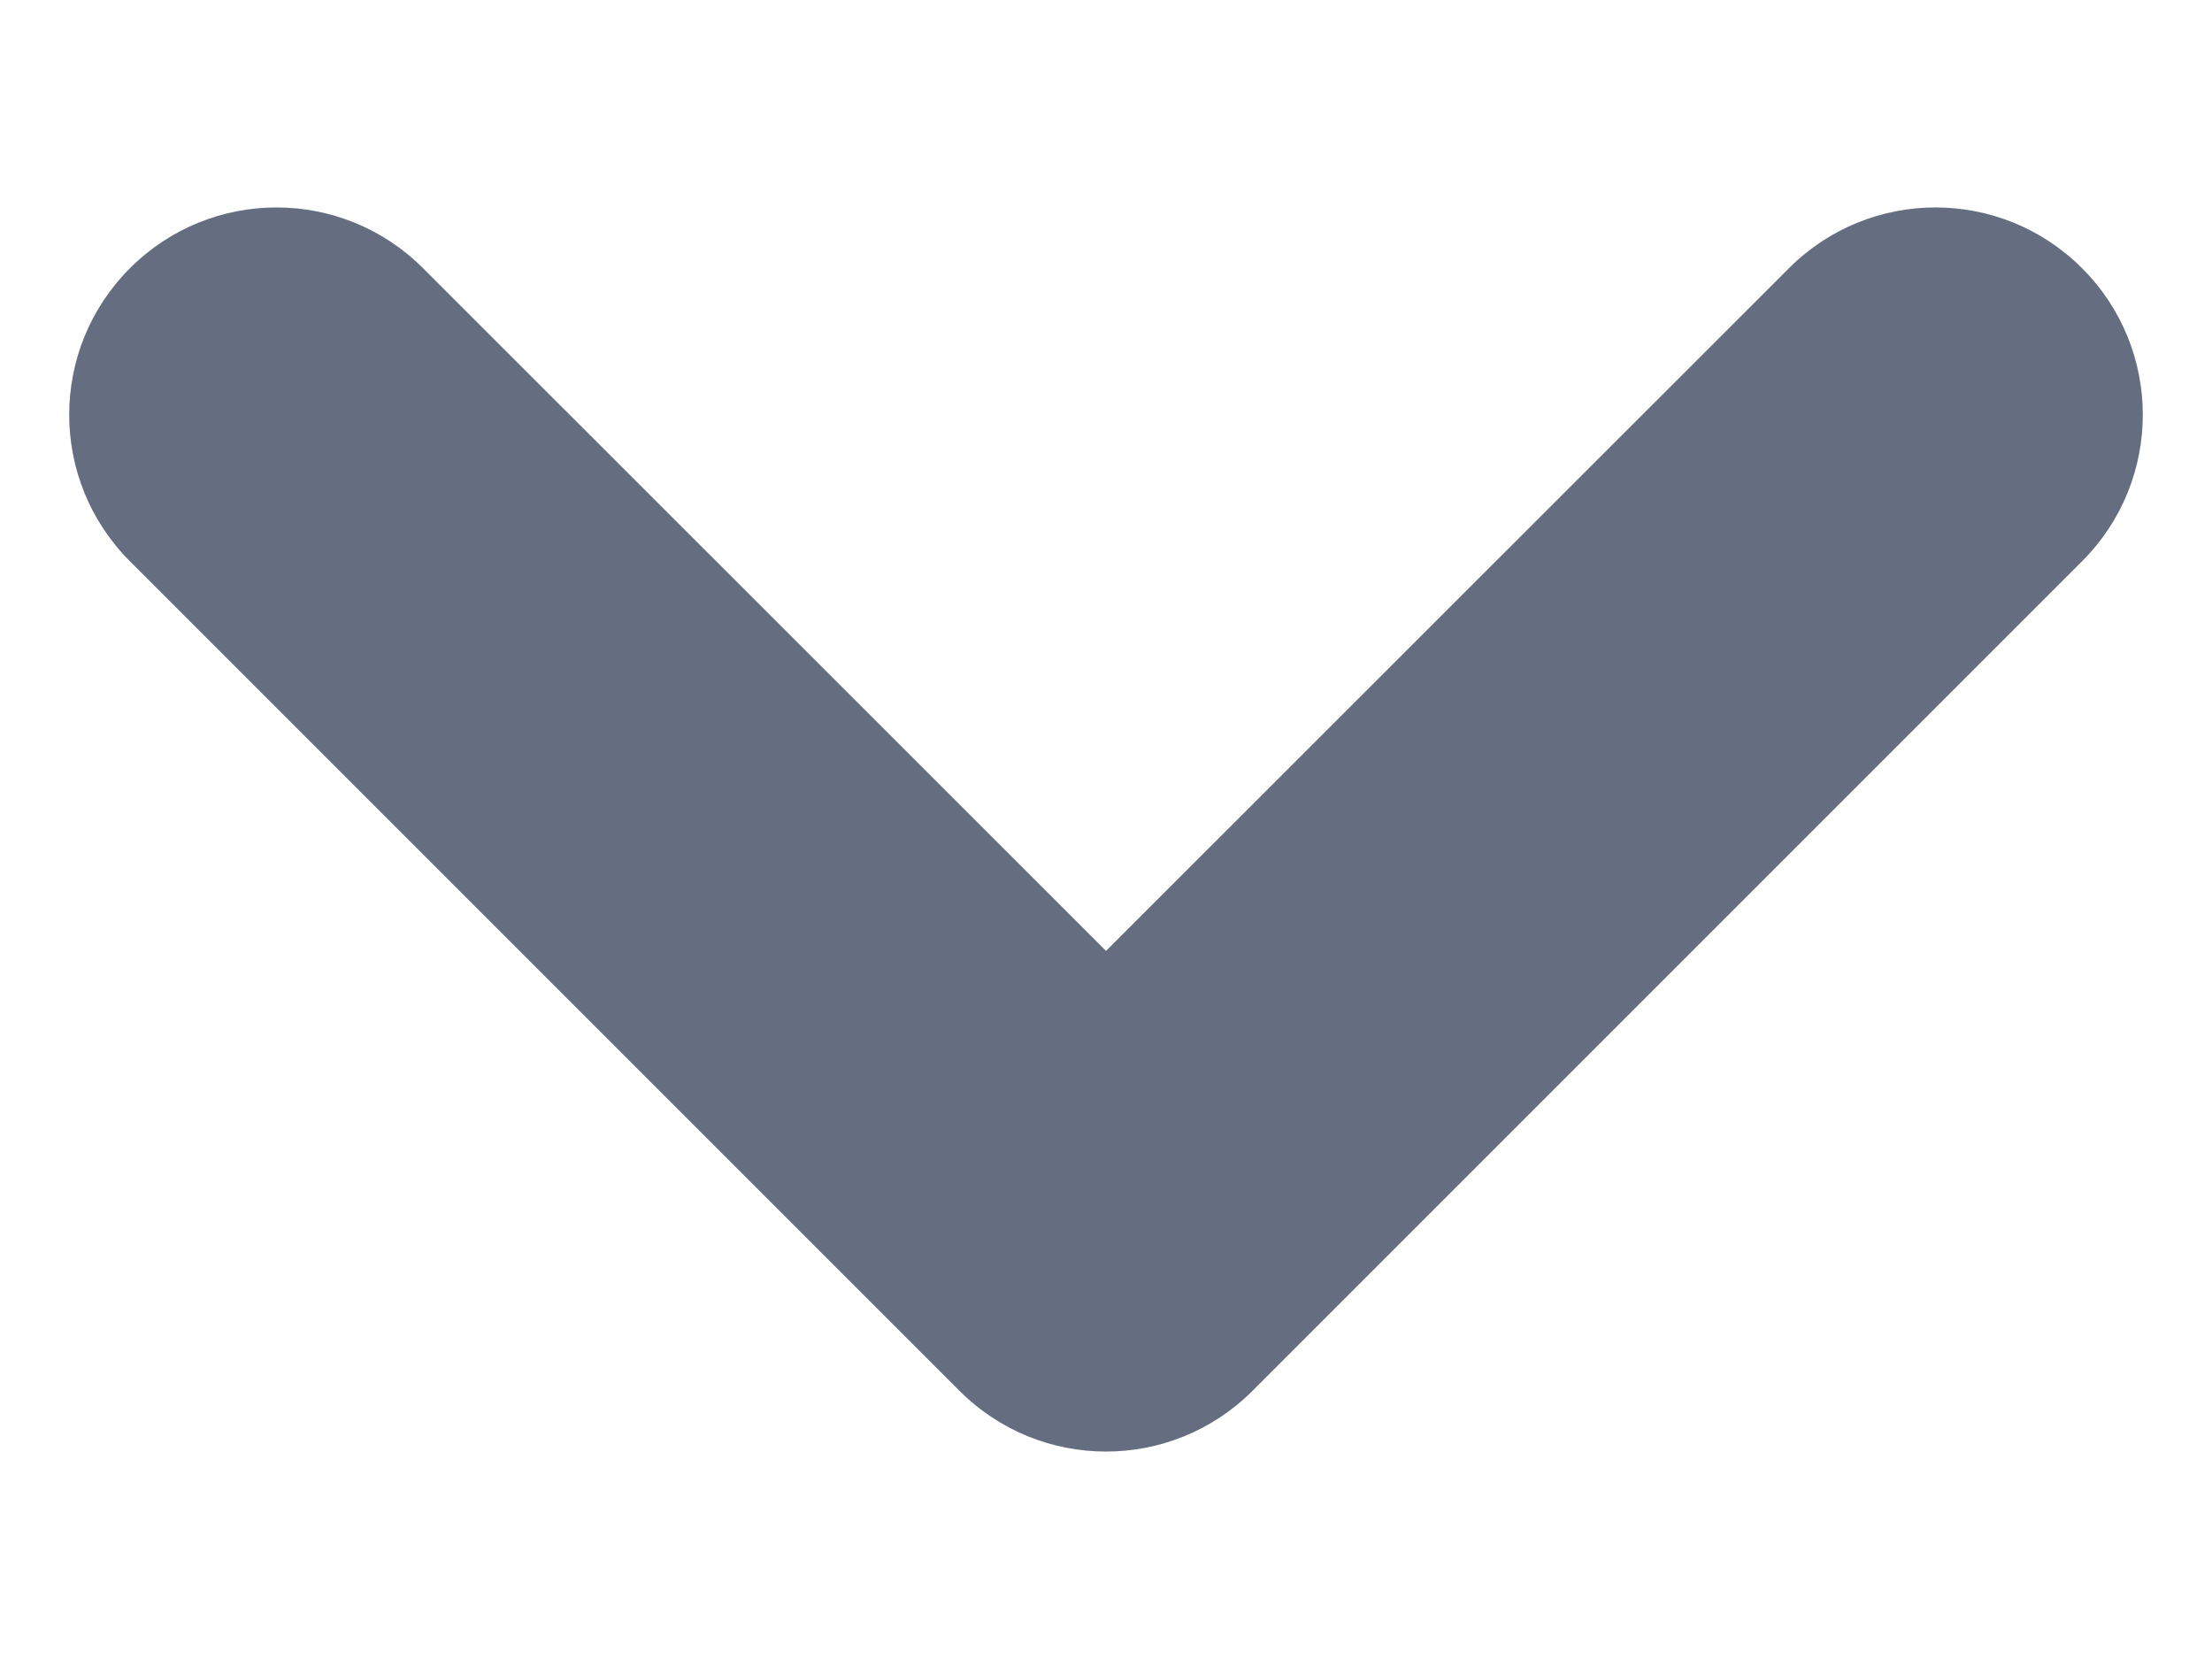 <svg width="8" height="6" viewBox="0 0 8 6" fill="none" xmlns="http://www.w3.org/2000/svg">
	<path fill-rule="evenodd" clip-rule="evenodd" d="M0.47 0.97C0.763 0.677 1.237 0.677 1.53 0.97L4 3.439L6.47 0.97C6.763 0.677 7.237 0.677 7.53 0.97C7.823 1.263 7.823 1.737 7.53 2.03L4.53 5.03C4.237 5.323 3.763 5.323 3.47 5.03L0.47 2.03C0.177 1.737 0.177 1.263 0.47 0.97Z" fill="#656D81"/>
</svg>
